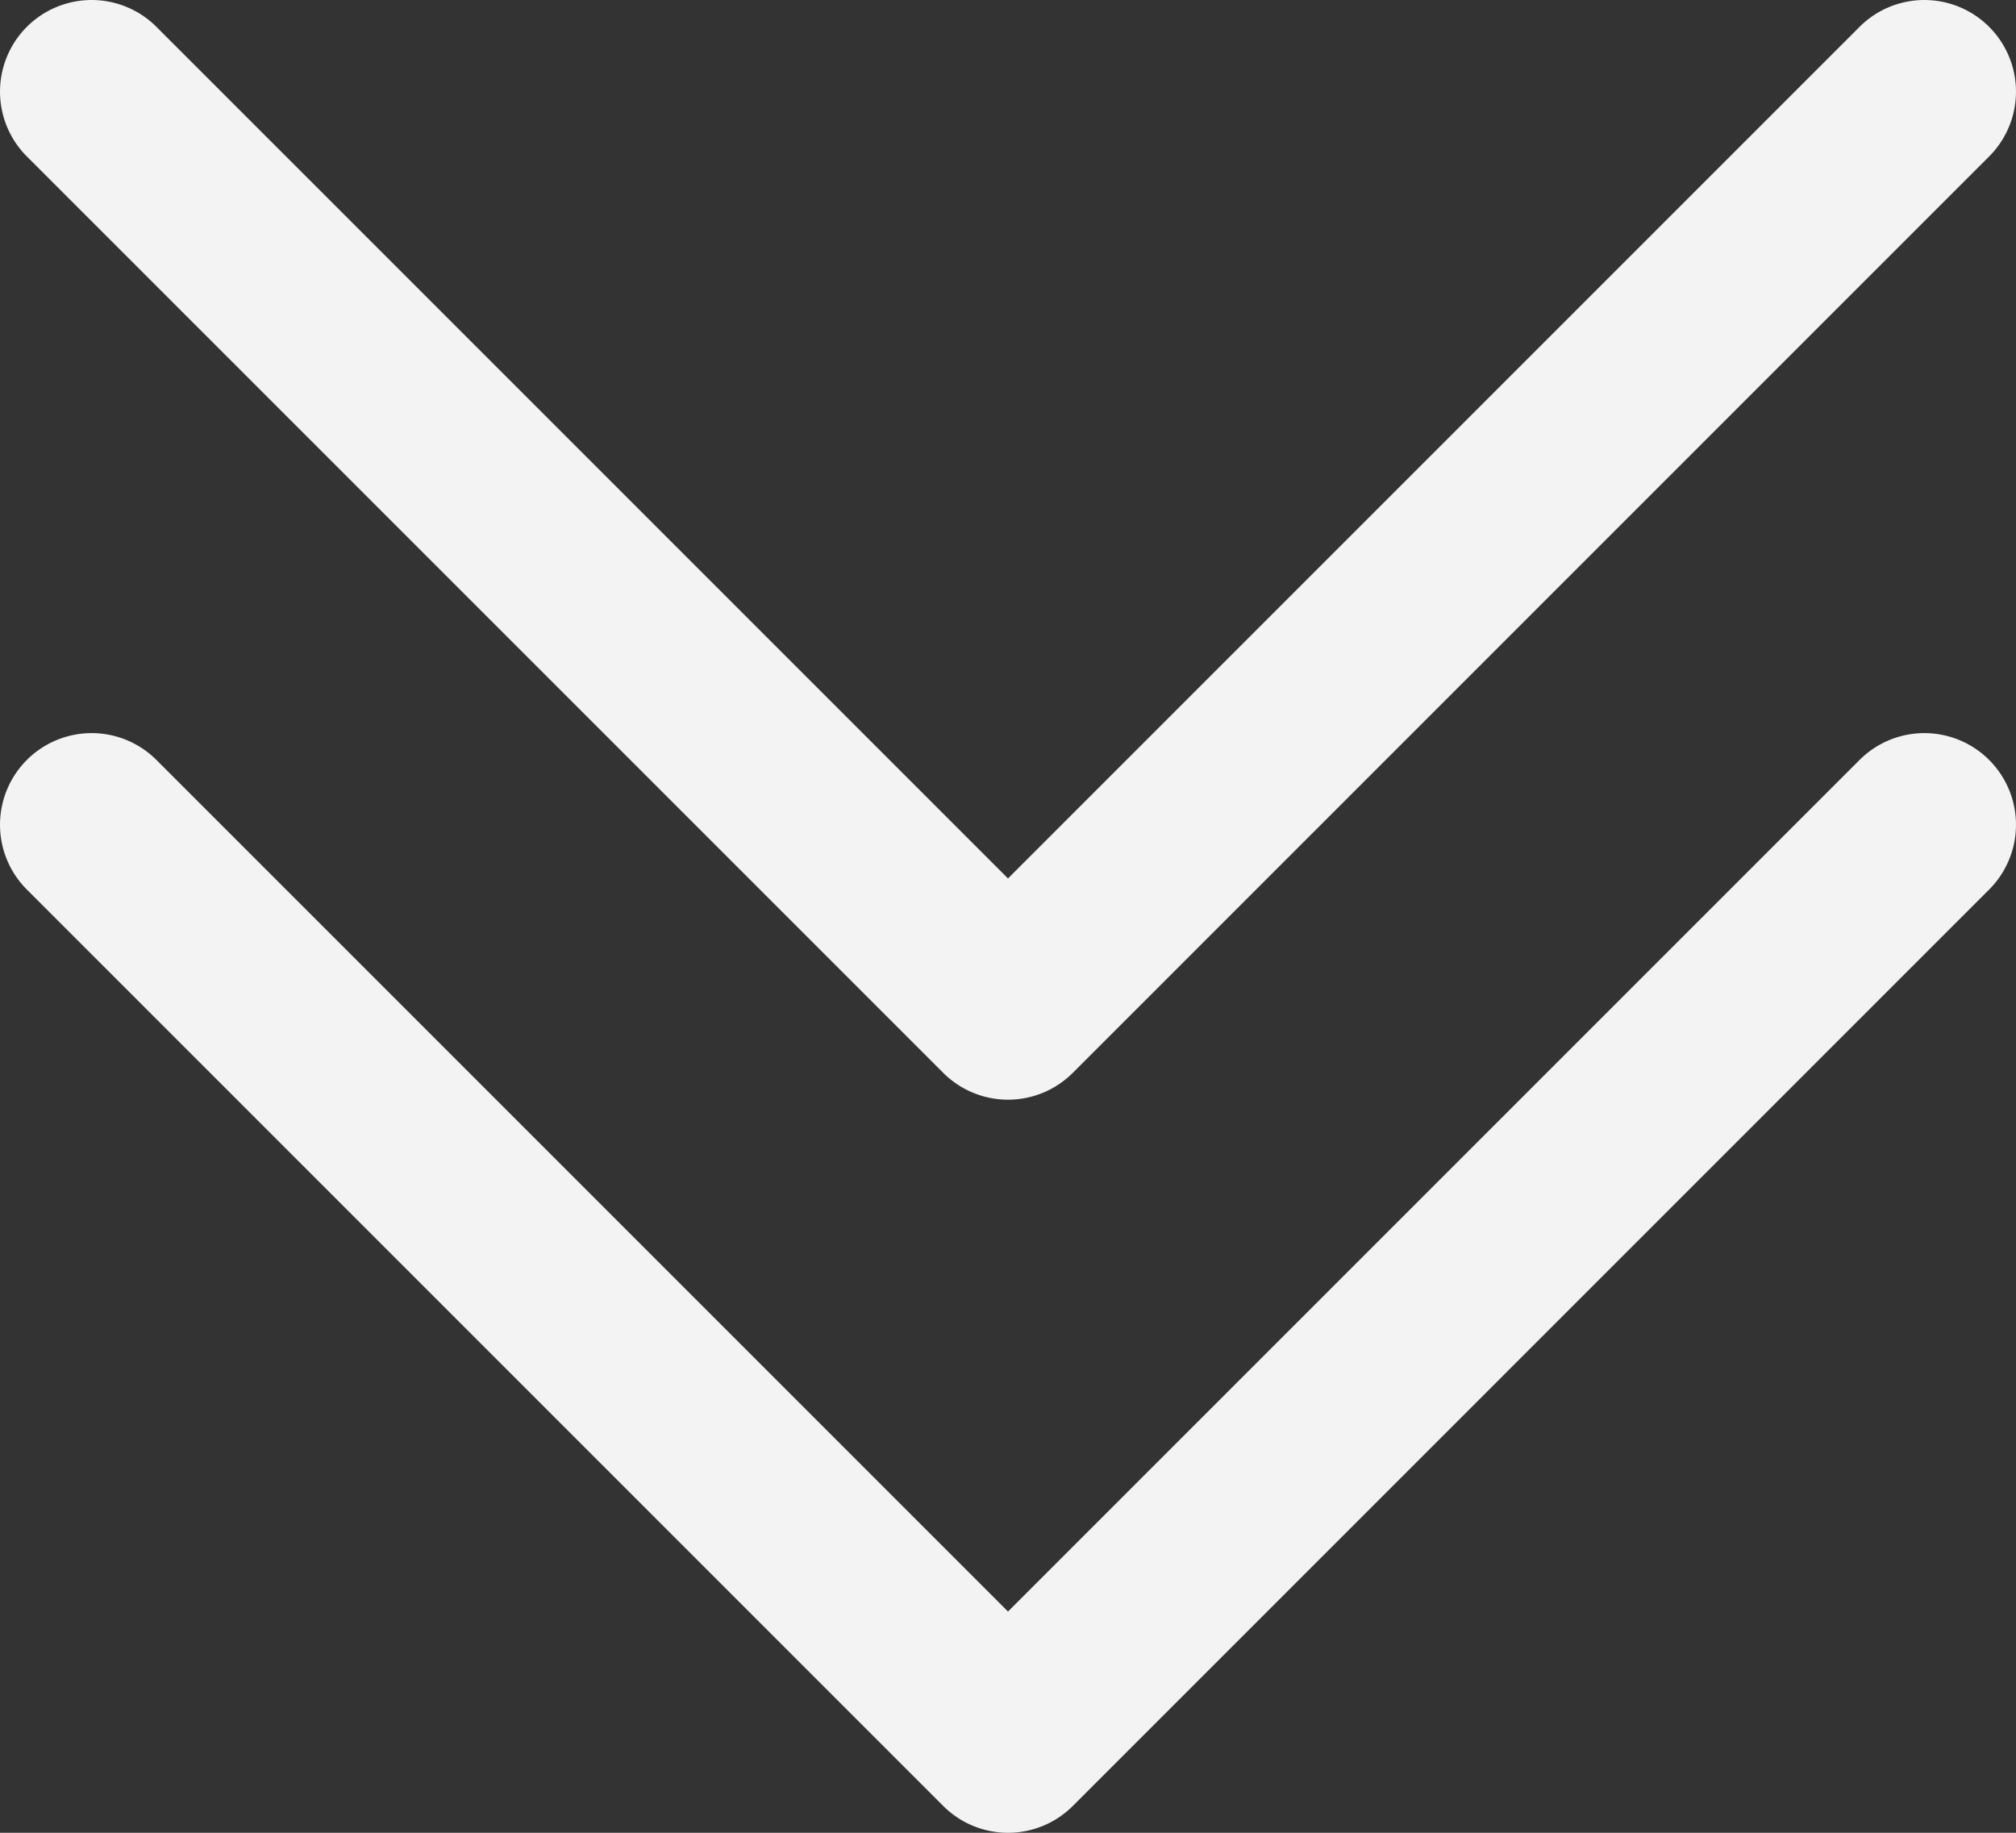 <svg id="Layer_1" data-name="Layer 1" xmlns="http://www.w3.org/2000/svg" viewBox="0 0 512 465.46"><rect x="0" y="0" width="512" height="465.46" fill="#333333" stroke="none"/><defs><style>.cls-1{fill:#f3f3f3;}</style></defs><title>chevron_white</title><g id="_Группа_" data-name="&lt;Группа&gt;"><path id="_Контур_" data-name="&lt;Контур&gt;" class="cls-1" d="M472.27,216.27,256,432.54,39.73,216.27A23.27,23.27,0,0,0,6.82,249.18L239.55,481.91a23.27,23.27,0,0,0,32.91,0L505.18,249.18a23.27,23.27,0,1,0-32.91-32.91Z" transform="translate(0 -23.27)"/><path id="_Контур_2" data-name="&lt;Контур&gt;" class="cls-1" d="M239.55,295.73a23.27,23.27,0,0,0,32.91,0L505.18,63a23.27,23.27,0,0,0-32.91-32.91L256,246.36,39.73,30.09A23.27,23.27,0,0,0,6.82,63Z" transform="translate(0 -23.27)"/></g></svg>